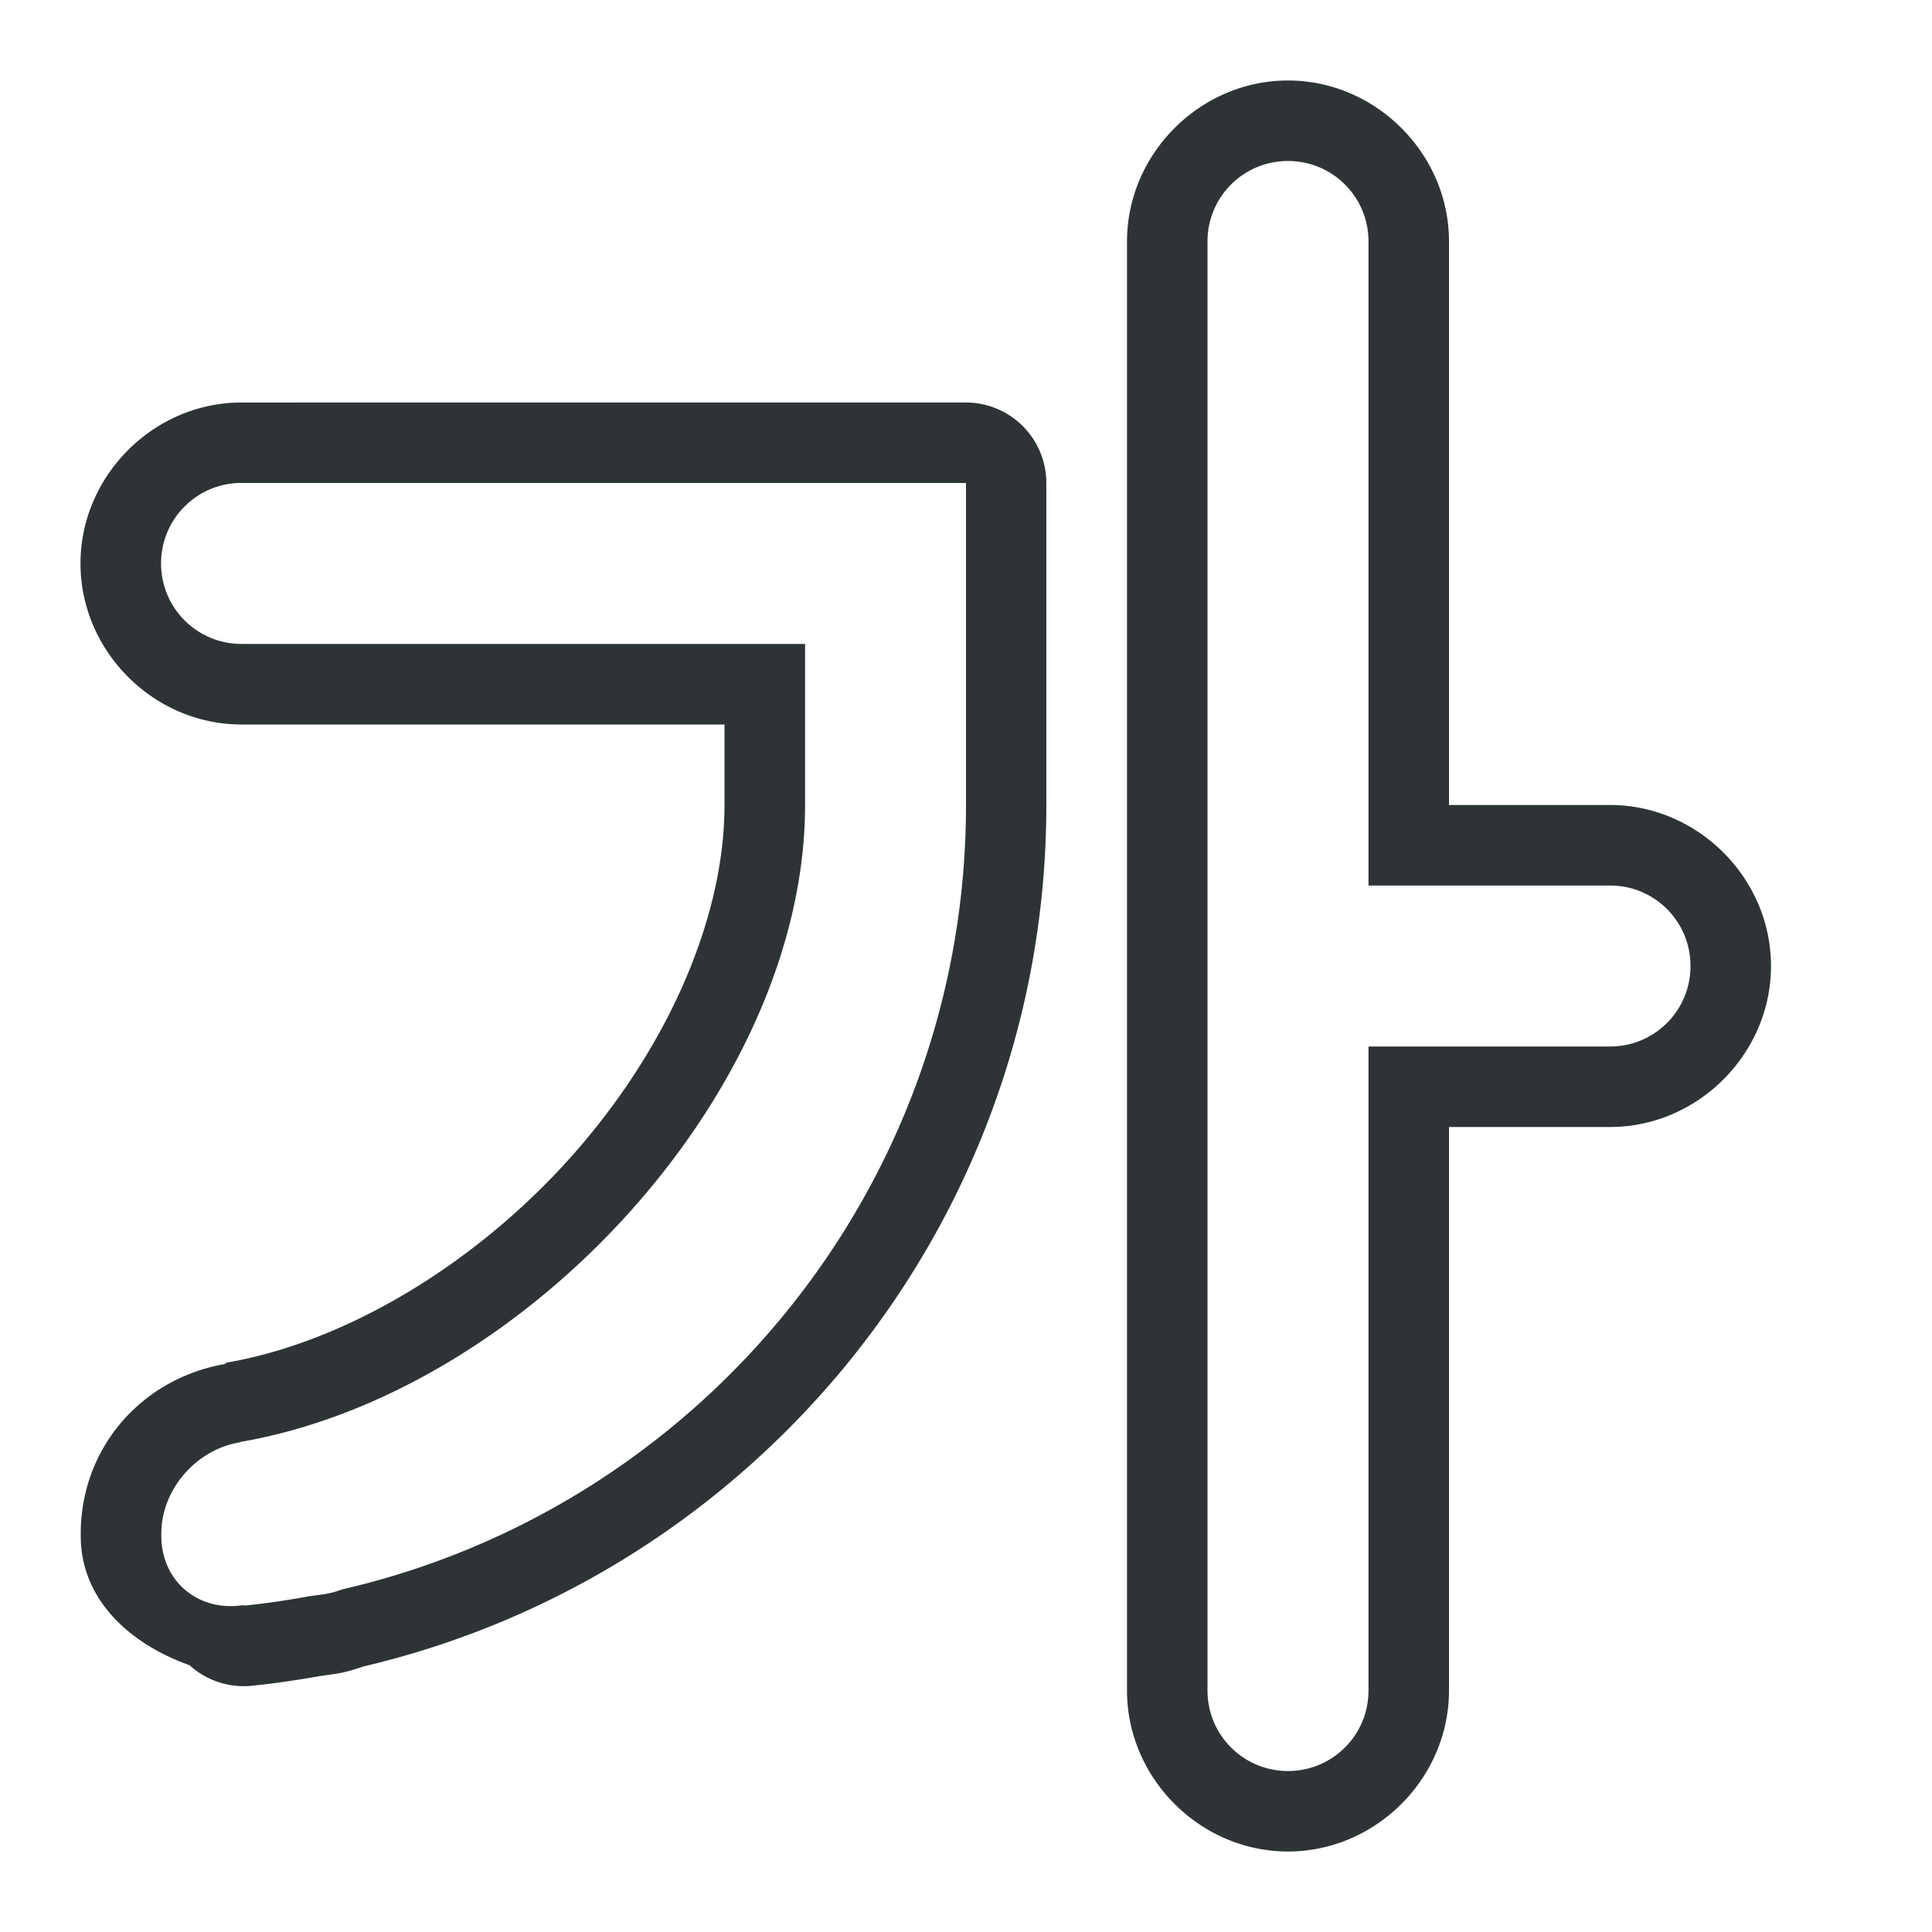 <svg viewBox="0 0 24 24" xmlns="http://www.w3.org/2000/svg"><path d="m16 1c-1.091 0-2 .909-2 2v.5 16.5 1c0 1.091.909 2 2 2s2-.909 2-2v-1-6h1 1c1.091 0 2-.909 2-2s-.909-2-2-2h-1-1v-6.5-.5c0-1.091-.909-2-2-2zm0 1c.554 0 1 .446 1 1v.5 7.5h2 1c.554 0 1 .446 1 1s-.446 1-1 1h-1-2v7 1c0 .554-.446 1-1 1s-1-.446-1-1v-1-16.5-.5c0-.554.446-1 1-1zm-13 3c-1.091 0-2 .909-2 2s.909 2 2 2h1 5v1c0 1.444-.742 3.074-1.922 4.389s-2.776 2.283-4.268 2.539a1 1 0 0 0 -.014.016c-1.037.18-1.793 1.042-1.793 2.107v.029c0.0.802.625 1.349 1.355 1.607a1 1 0 0 0 0 .002 1 1 0 0 0 .771.252c.284-.029.562-.07.836-.119l.178-.025c.135-.018.256-.056.373-.096 4.862-1.141 8.482-5.504 8.482-10.701v-1-3a1 1 0 0 0 -1-1h-8zm0 1h1 8v3 1c0 4.749-3.311 8.723-7.75 9.744-.077.029-.157.051-.24.062l-.182.025c-.263.049-.529.088-.799.115v-.008l-.025.004c-.554.076-1-.309-1-.863v-.029c0-.546.434-1.046.977-1.133v-.004c3.553-.609 7.02-4.374 7.02-7.914v-2h-6-1c-.554 0-1-.446-1-1s.446-1 1-1z" fill="#2e3436"/></svg>